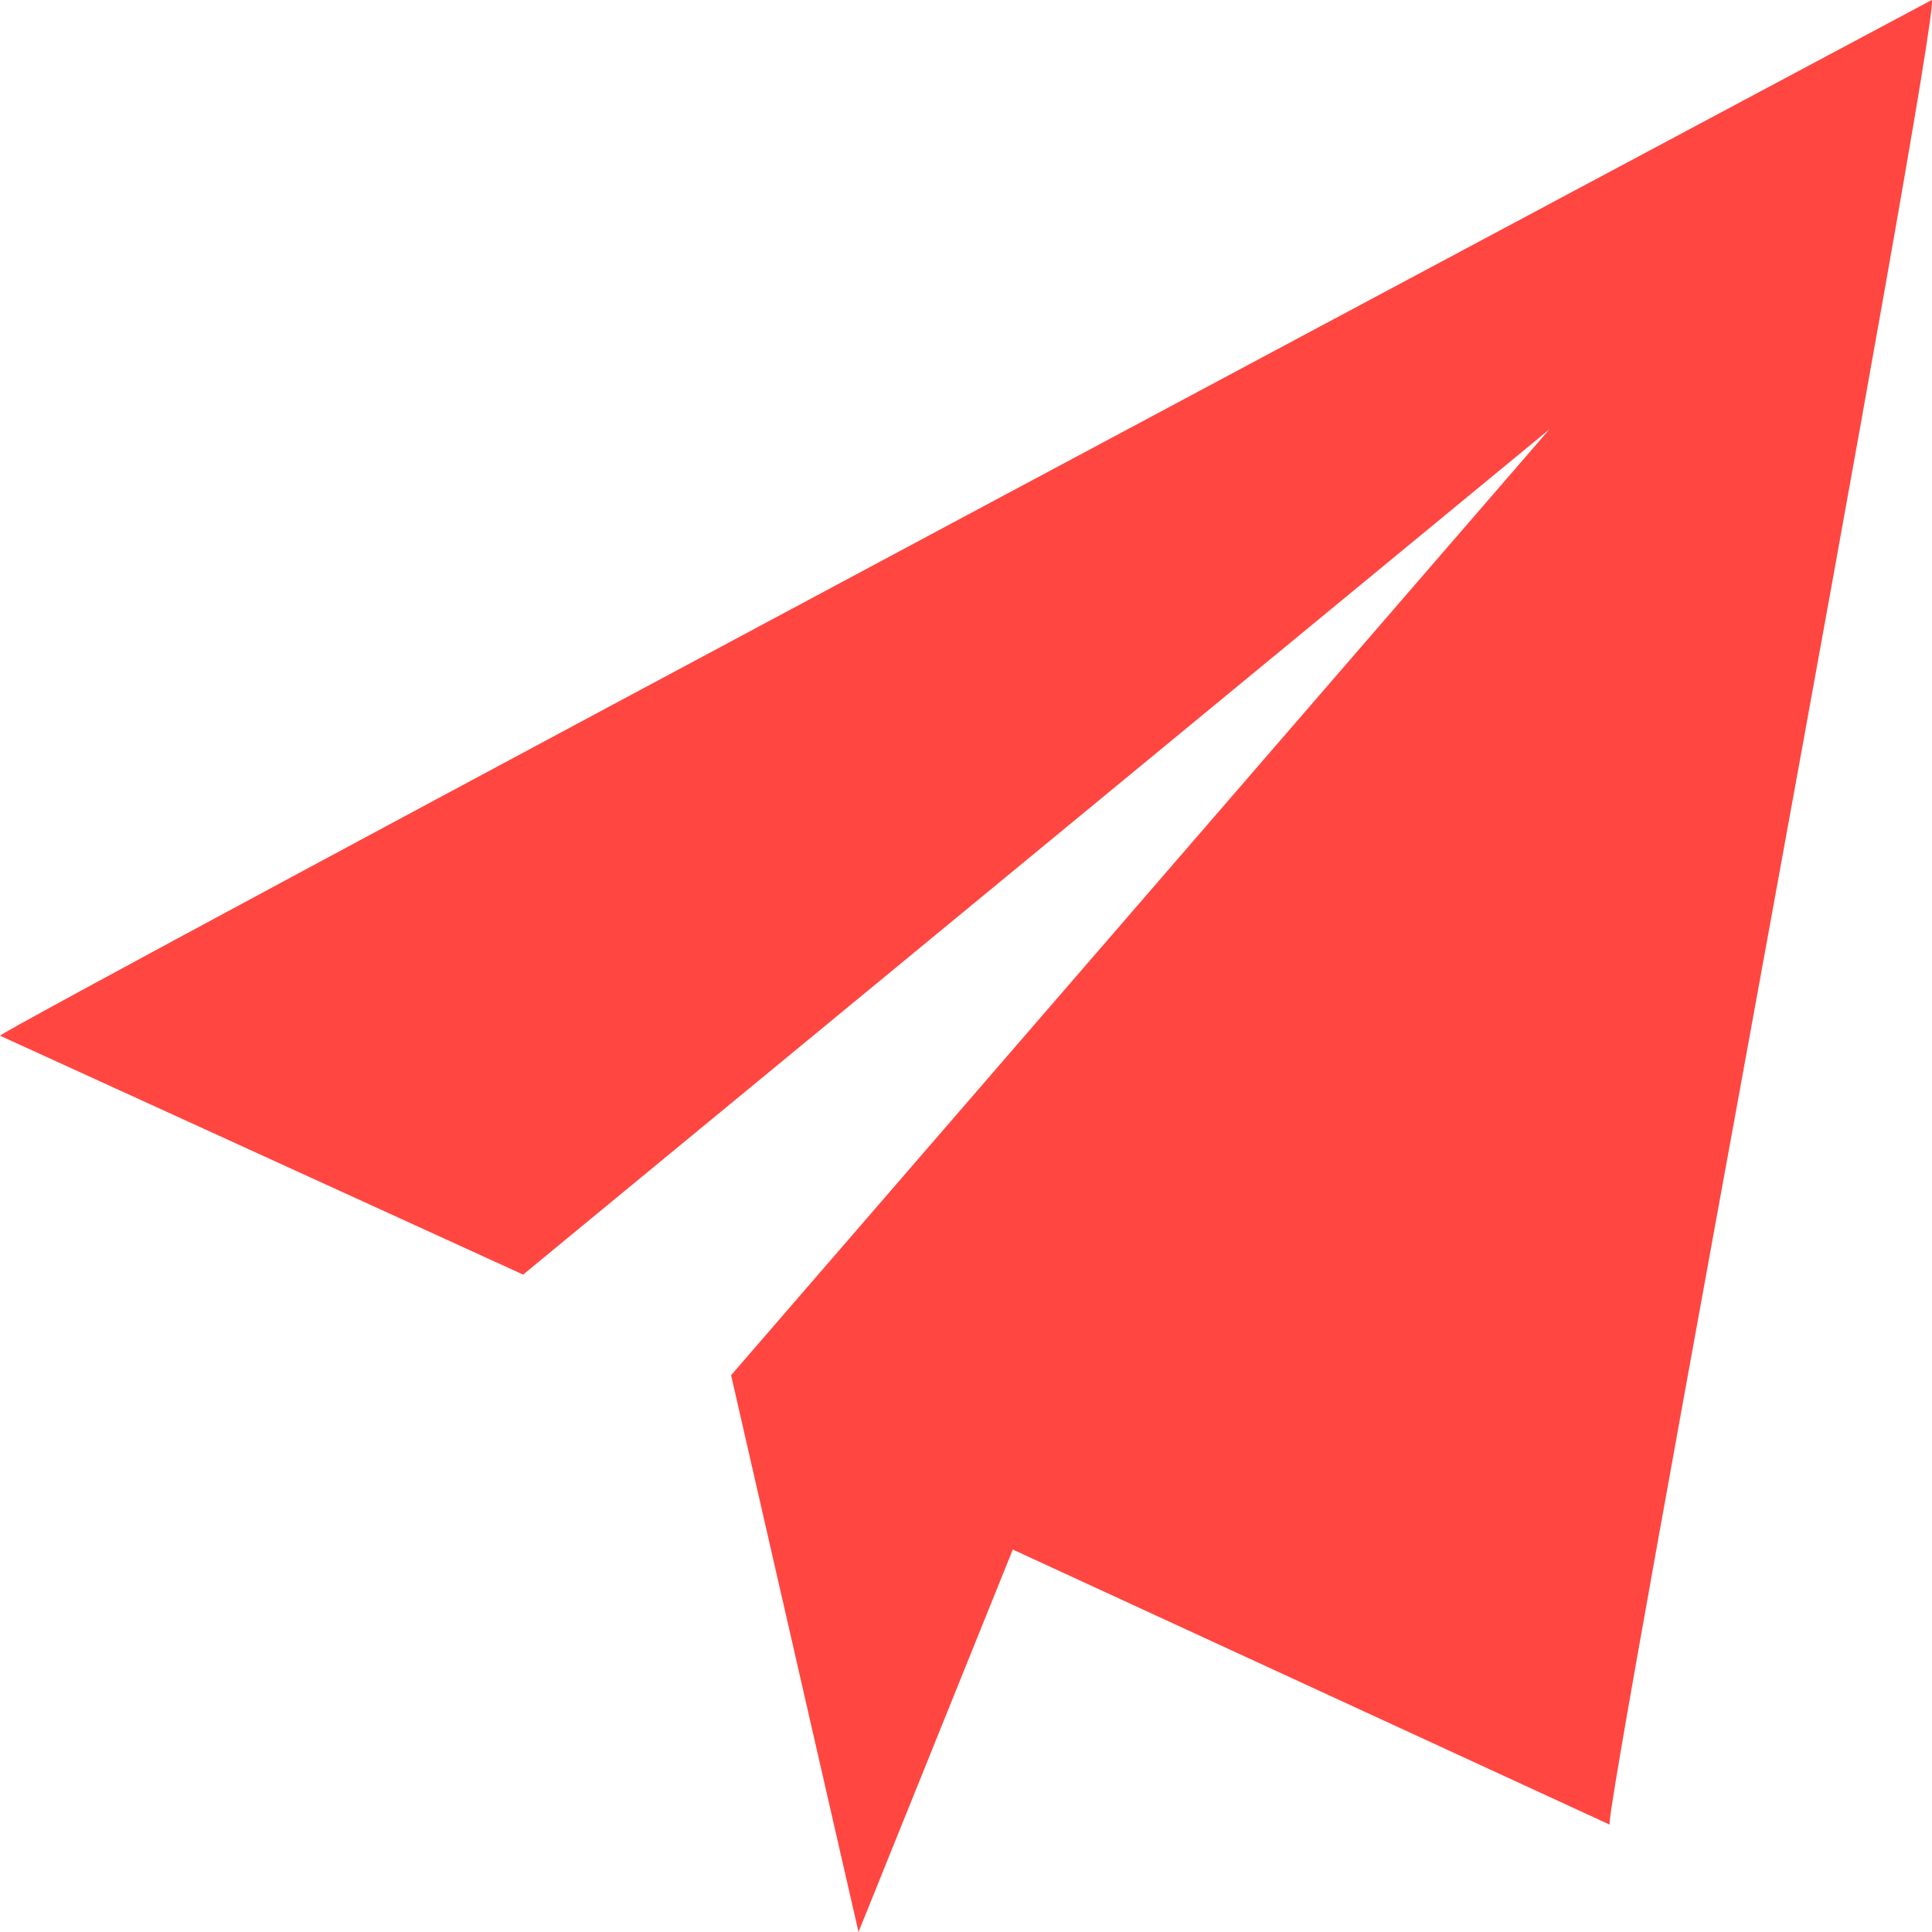 <svg width="22" height="22" viewBox="0 0 22 22" fill="none" xmlns="http://www.w3.org/2000/svg">
    <path id="Icon &#226;&#128;&#148; Send"
        d="M0.001 11.794L5.957 14.514L17.643 4.889L8.325 15.66L9.776 22L11.533 17.645L18.331 20.778C18.208 20.901 22.119 0.123 21.997 0C21.997 0 -0.122 11.794 0.001 11.794Z"
        fill="#FF4641" />
</svg>